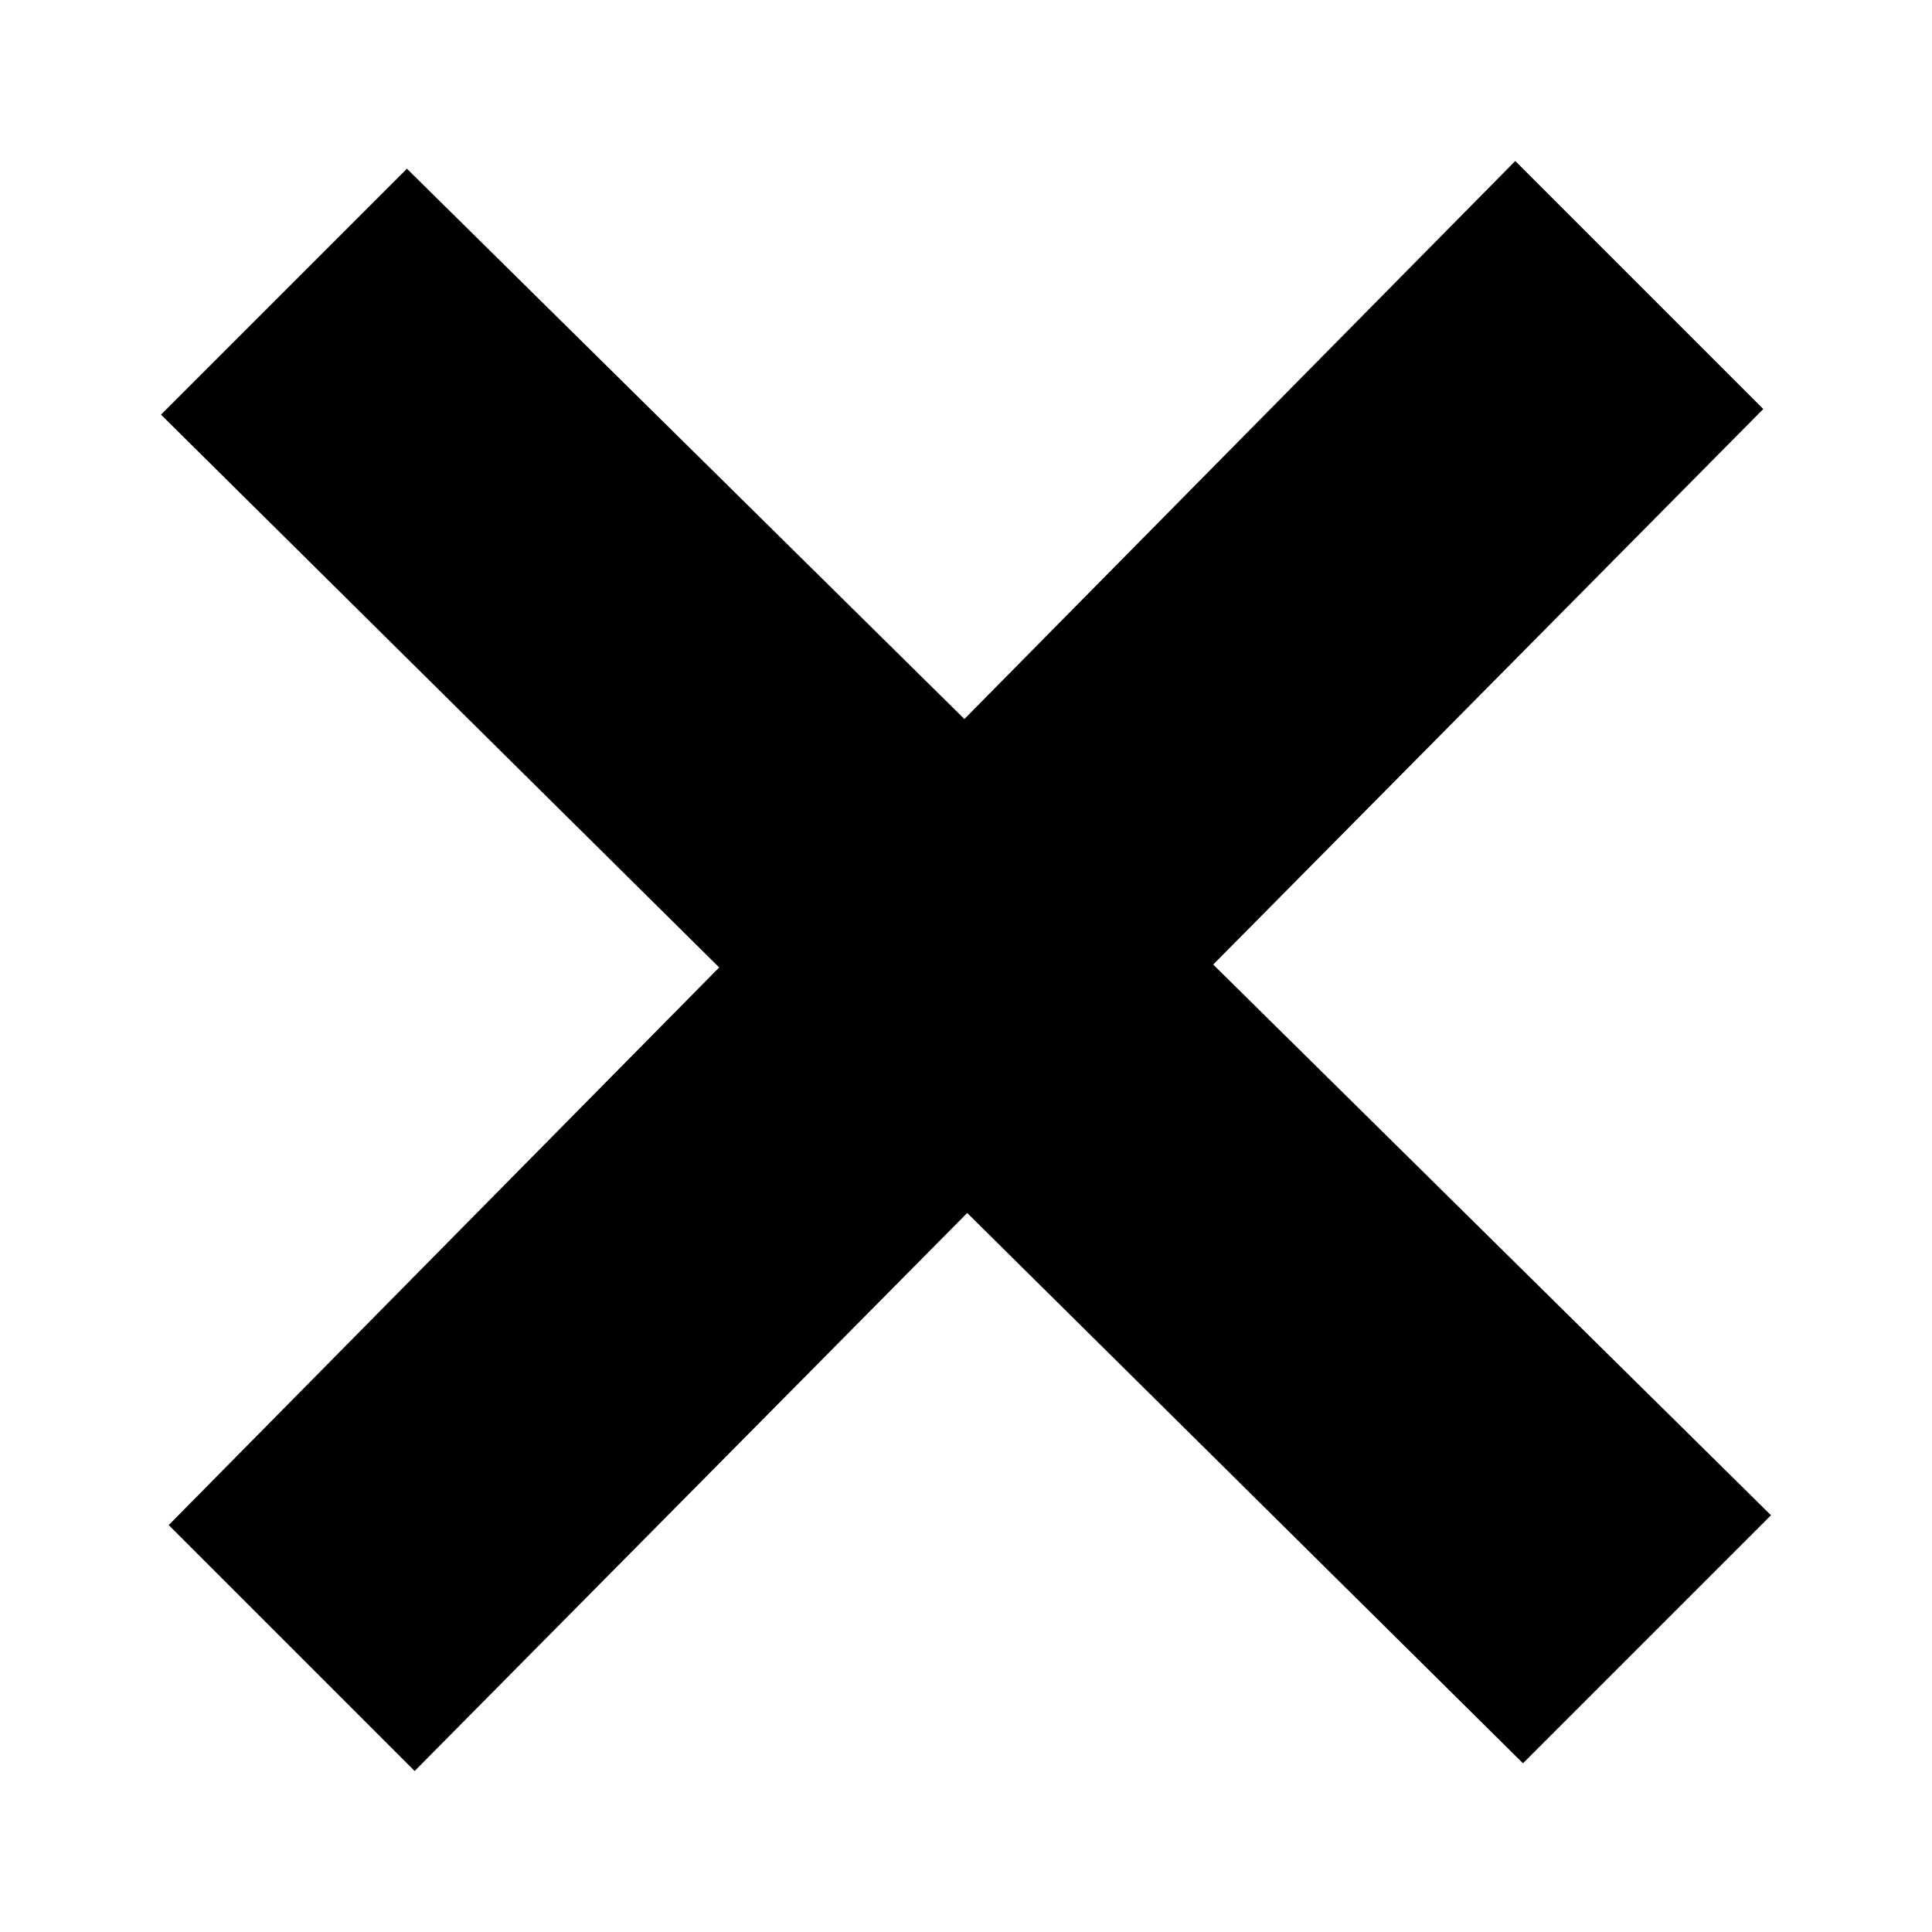 <svg viewBox="0 0 24 24" xmlns="http://www.w3.org/2000/svg">
<path fill="currentColor" d="M22 18.823L15.071 11.982L21.904 5.081L18.823 2L11.98 8.932L5.055 2.096L2 5.151L8.934 12.018L2.096 18.945L5.151 22L12.015 15.068L18.919 21.904L22 18.823Z"/>
</svg>
